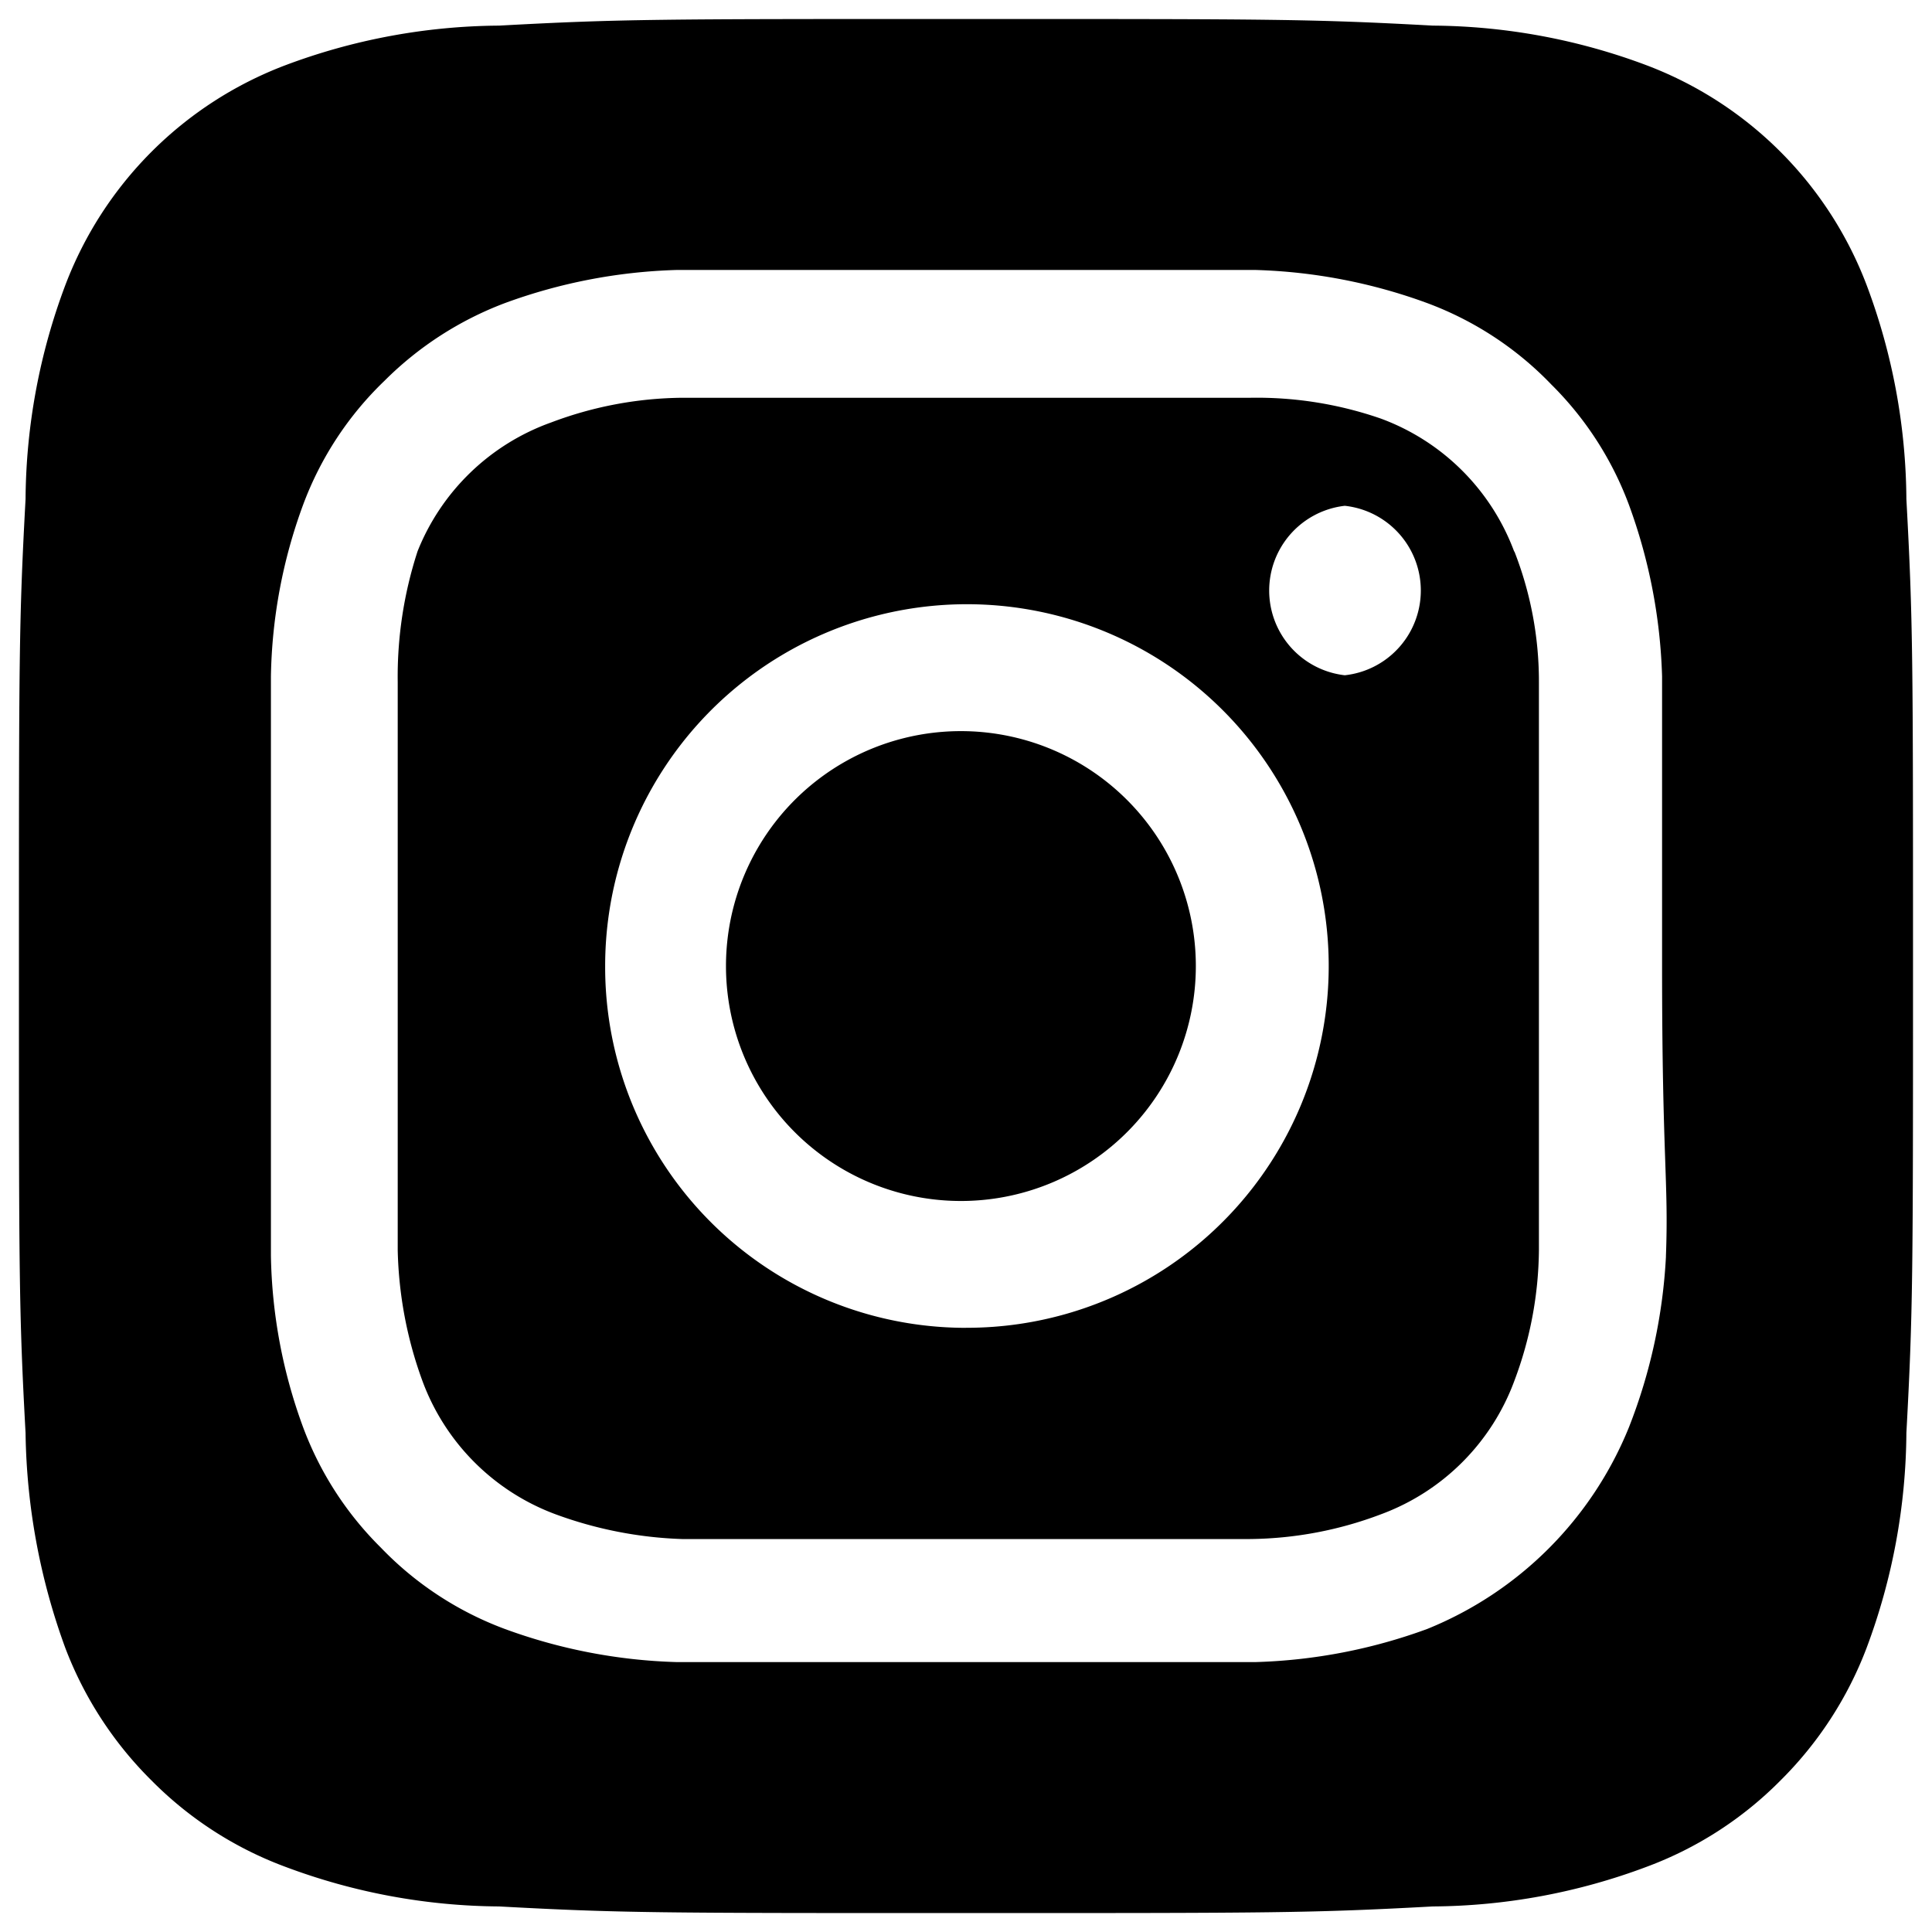 <svg width="35" height="35" fill="none" xmlns="http://www.w3.org/2000/svg"><path d="M17.5 13.246a4.256 4.256 0 100 8.51 4.256 4.256 0 000-8.51zm17.036-4.204a11.203 11.203 0 00-.72-3.877 6.863 6.863 0 00-3.98-3.98 11.203 11.203 0 00-3.878-.721c-2.213-.12-2.865-.12-8.458-.12-5.594 0-6.245 0-8.459.12a11.203 11.203 0 00-3.877.72 6.863 6.863 0 00-3.98 3.98 11.203 11.203 0 00-.721 3.878c-.12 2.213-.12 2.866-.12 8.459s0 6.245.12 8.458a11.77 11.77 0 00.72 3.895 6.76 6.76 0 001.562 2.401 6.673 6.673 0 002.419 1.562c1.24.467 2.552.711 3.877.72 2.213.12 2.865.12 8.459.12 5.593 0 6.245 0 8.458-.12a11.202 11.202 0 003.877-.72 6.672 6.672 0 002.42-1.562 6.758 6.758 0 001.56-2.401c.468-1.246.712-2.565.721-3.895.12-2.213.12-2.865.12-8.458 0-5.594 0-6.246-.12-8.459zM30.18 22.768a9.832 9.832 0 01-.67 3.088 6.621 6.621 0 01-3.654 3.654 9.828 9.828 0 01-3.105.6h-10.5a9.829 9.829 0 01-3.106-.6 6.02 6.02 0 01-2.247-1.475 6.022 6.022 0 01-1.407-2.179 9.42 9.42 0 01-.583-3.105v-10.5a9.42 9.42 0 01.583-3.106c.316-.85.82-1.619 1.475-2.247a6.16 6.16 0 012.18-1.407 9.831 9.831 0 013.105-.6h10.5a9.83 9.83 0 013.105.6c.85.316 1.62.82 2.248 1.475a6.022 6.022 0 011.406 2.18 9.83 9.83 0 01.6 3.105v5.25c0 3.534.121 3.894.07 5.25v.017zm-2.745-12.765a4.084 4.084 0 00-2.42-2.42 6.862 6.862 0 00-2.367-.377H12.353a6.87 6.87 0 00-2.368.447 4.083 4.083 0 00-2.42 2.333 7.326 7.326 0 00-.36 2.368v10.294c.018.808.168 1.608.447 2.367a4.083 4.083 0 002.419 2.42c.732.269 1.502.42 2.282.446h10.294a6.861 6.861 0 002.367-.447 4.082 4.082 0 002.42-2.419 6.863 6.863 0 00.445-2.367V12.354a6.46 6.46 0 00-.446-2.368v.017zM17.5 24.055a6.536 6.536 0 01-6.537-6.554 6.554 6.554 0 116.537 6.553zm6.862-11.822a1.545 1.545 0 010-3.07 1.544 1.544 0 010 3.07z" fill="#000"/></svg>